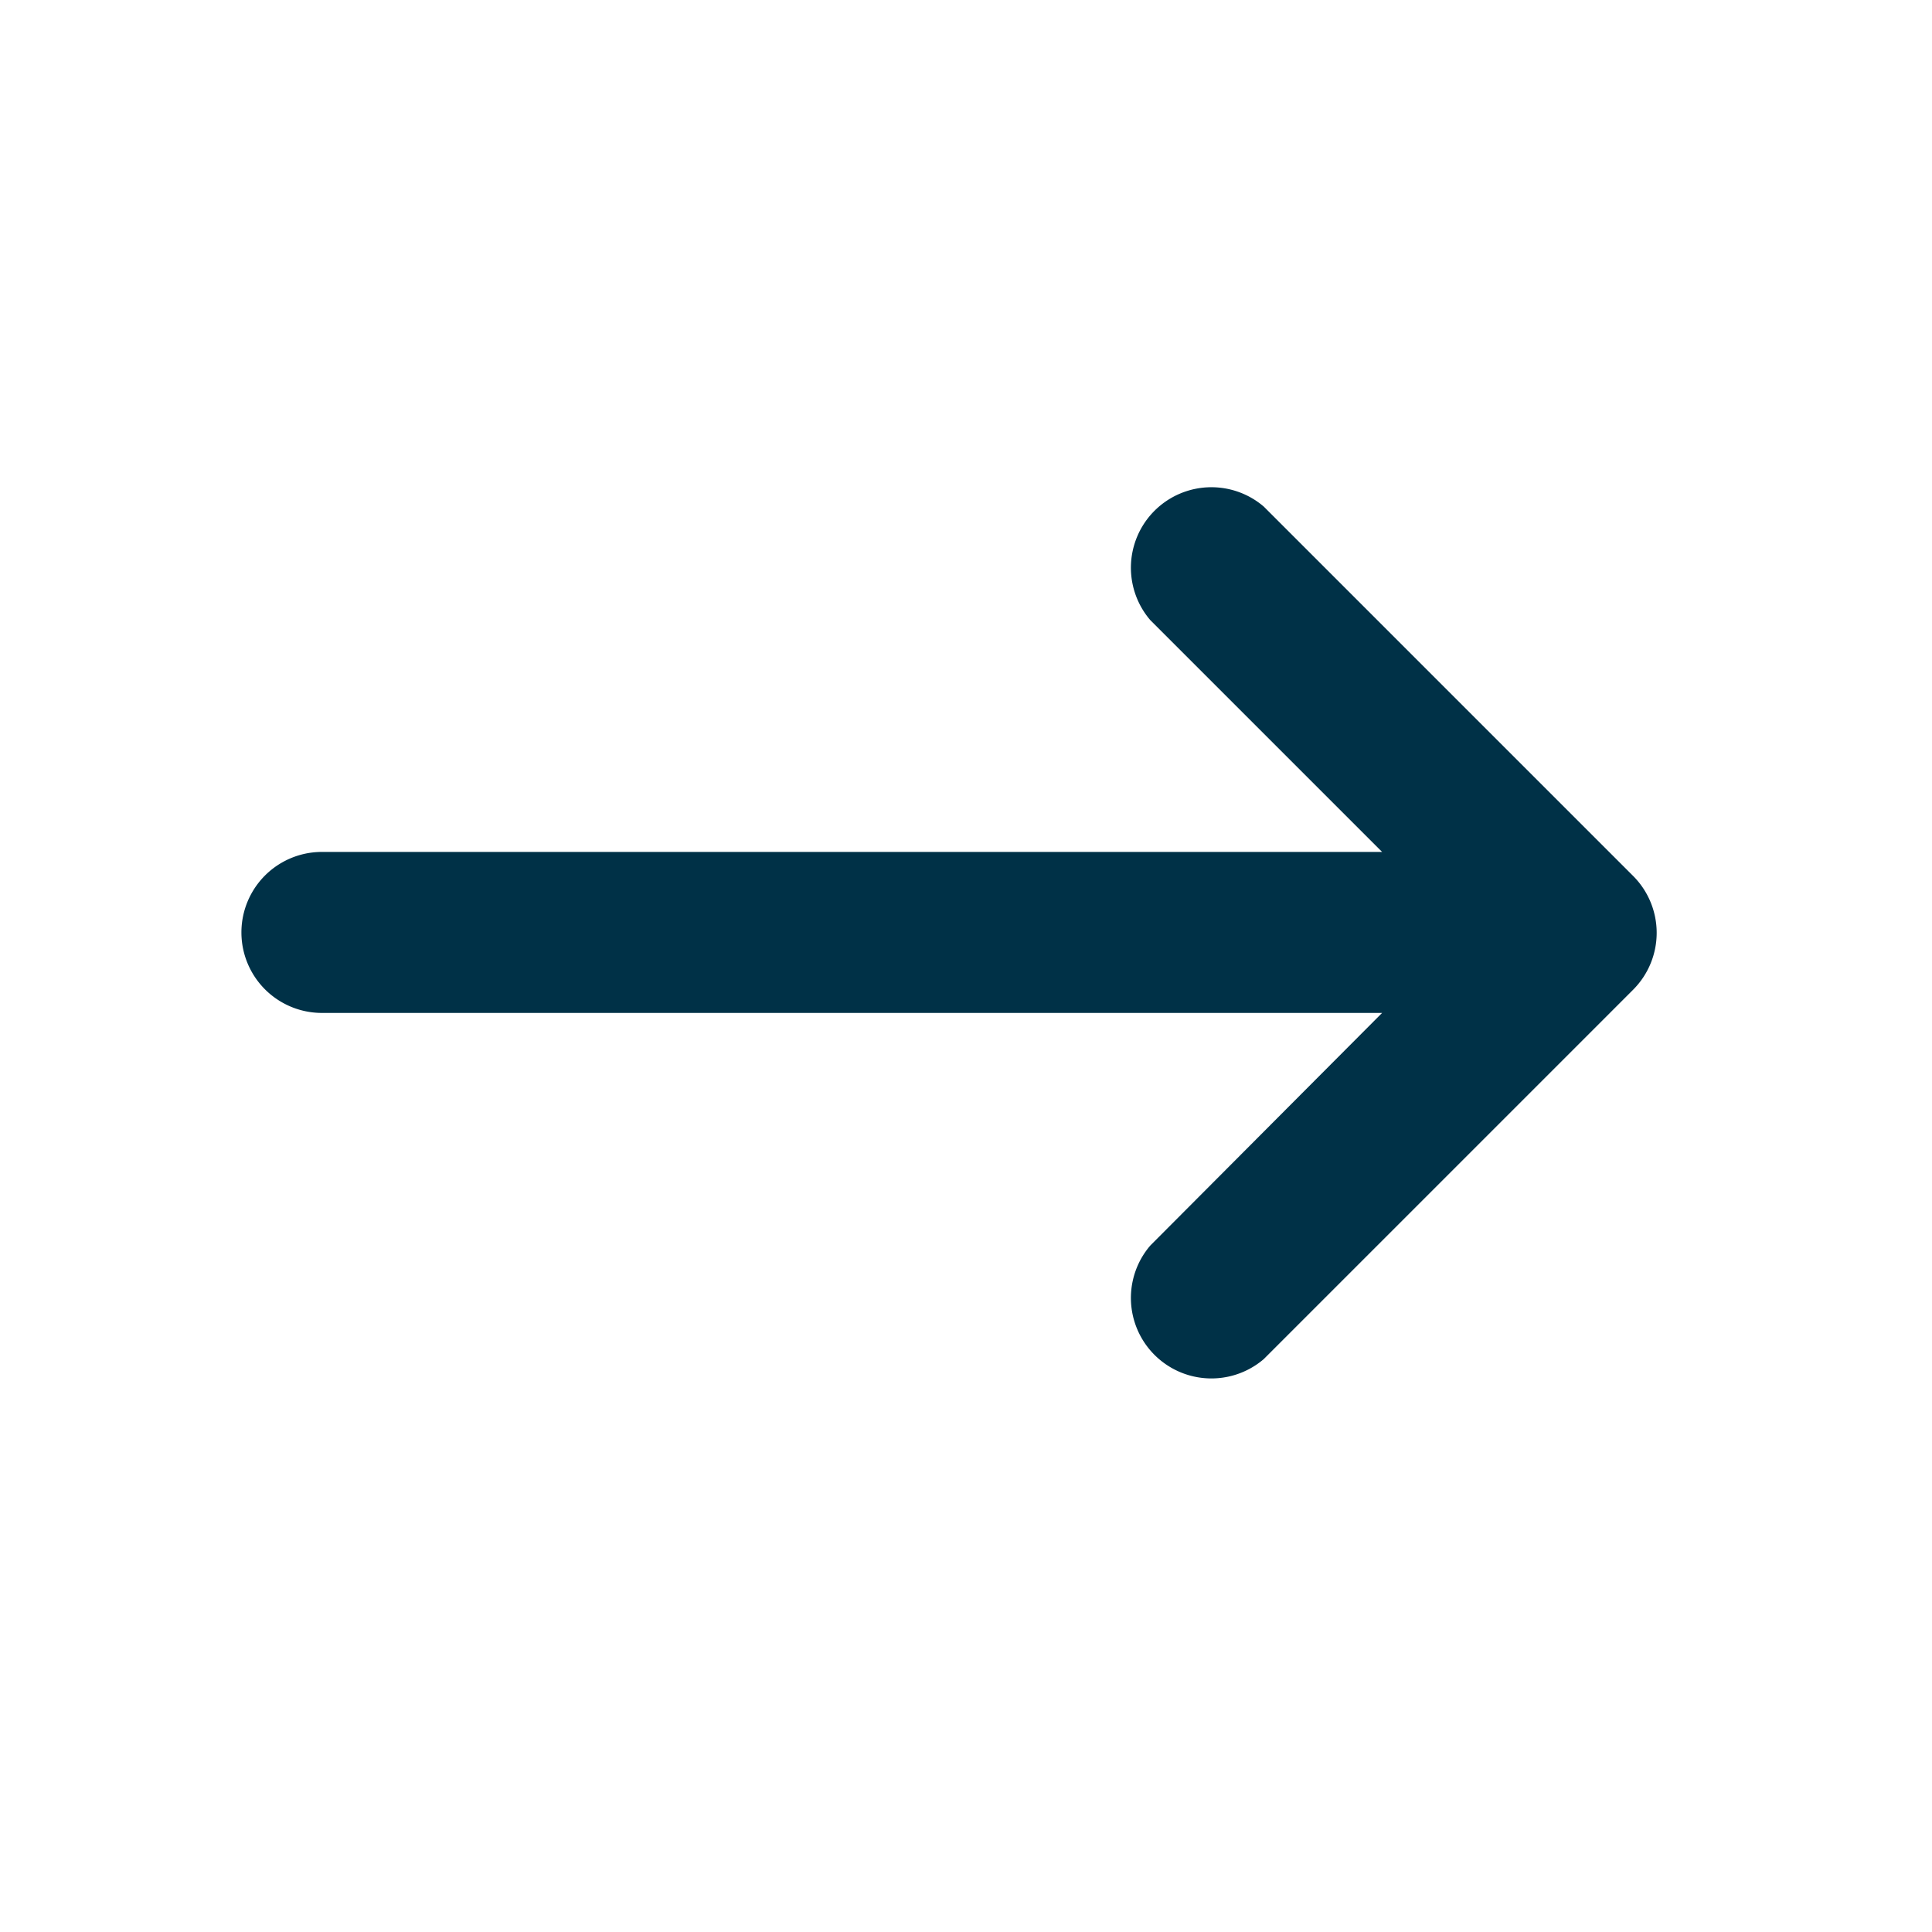 <svg xmlns="http://www.w3.org/2000/svg" width="24" height="24" viewBox="0 0 24 24">
    <g id="prefix__Group_1130" data-name="Group 1130" transform="translate(-309 -623)">
        <path id="prefix__keyboard_backspace-24px" fill="#003147" d="M4.417 11h13.17l-2.88-2.88a1 1 0 0 1 1.41-1.41l4.59 4.59a1 1 0 0 1 0 1.41l-4.59 4.59a1 1 0 0 1-1.41-1.41l2.88-2.89H4.417a1 1 0 0 1 0-2z" transform="translate(308.582 622.583)"/>
        <path id="prefix__Rectangle_473" fill="none" d="M0 0H24V24H0z" data-name="Rectangle 473" transform="translate(309 623)"/>
    </g>
</svg>
